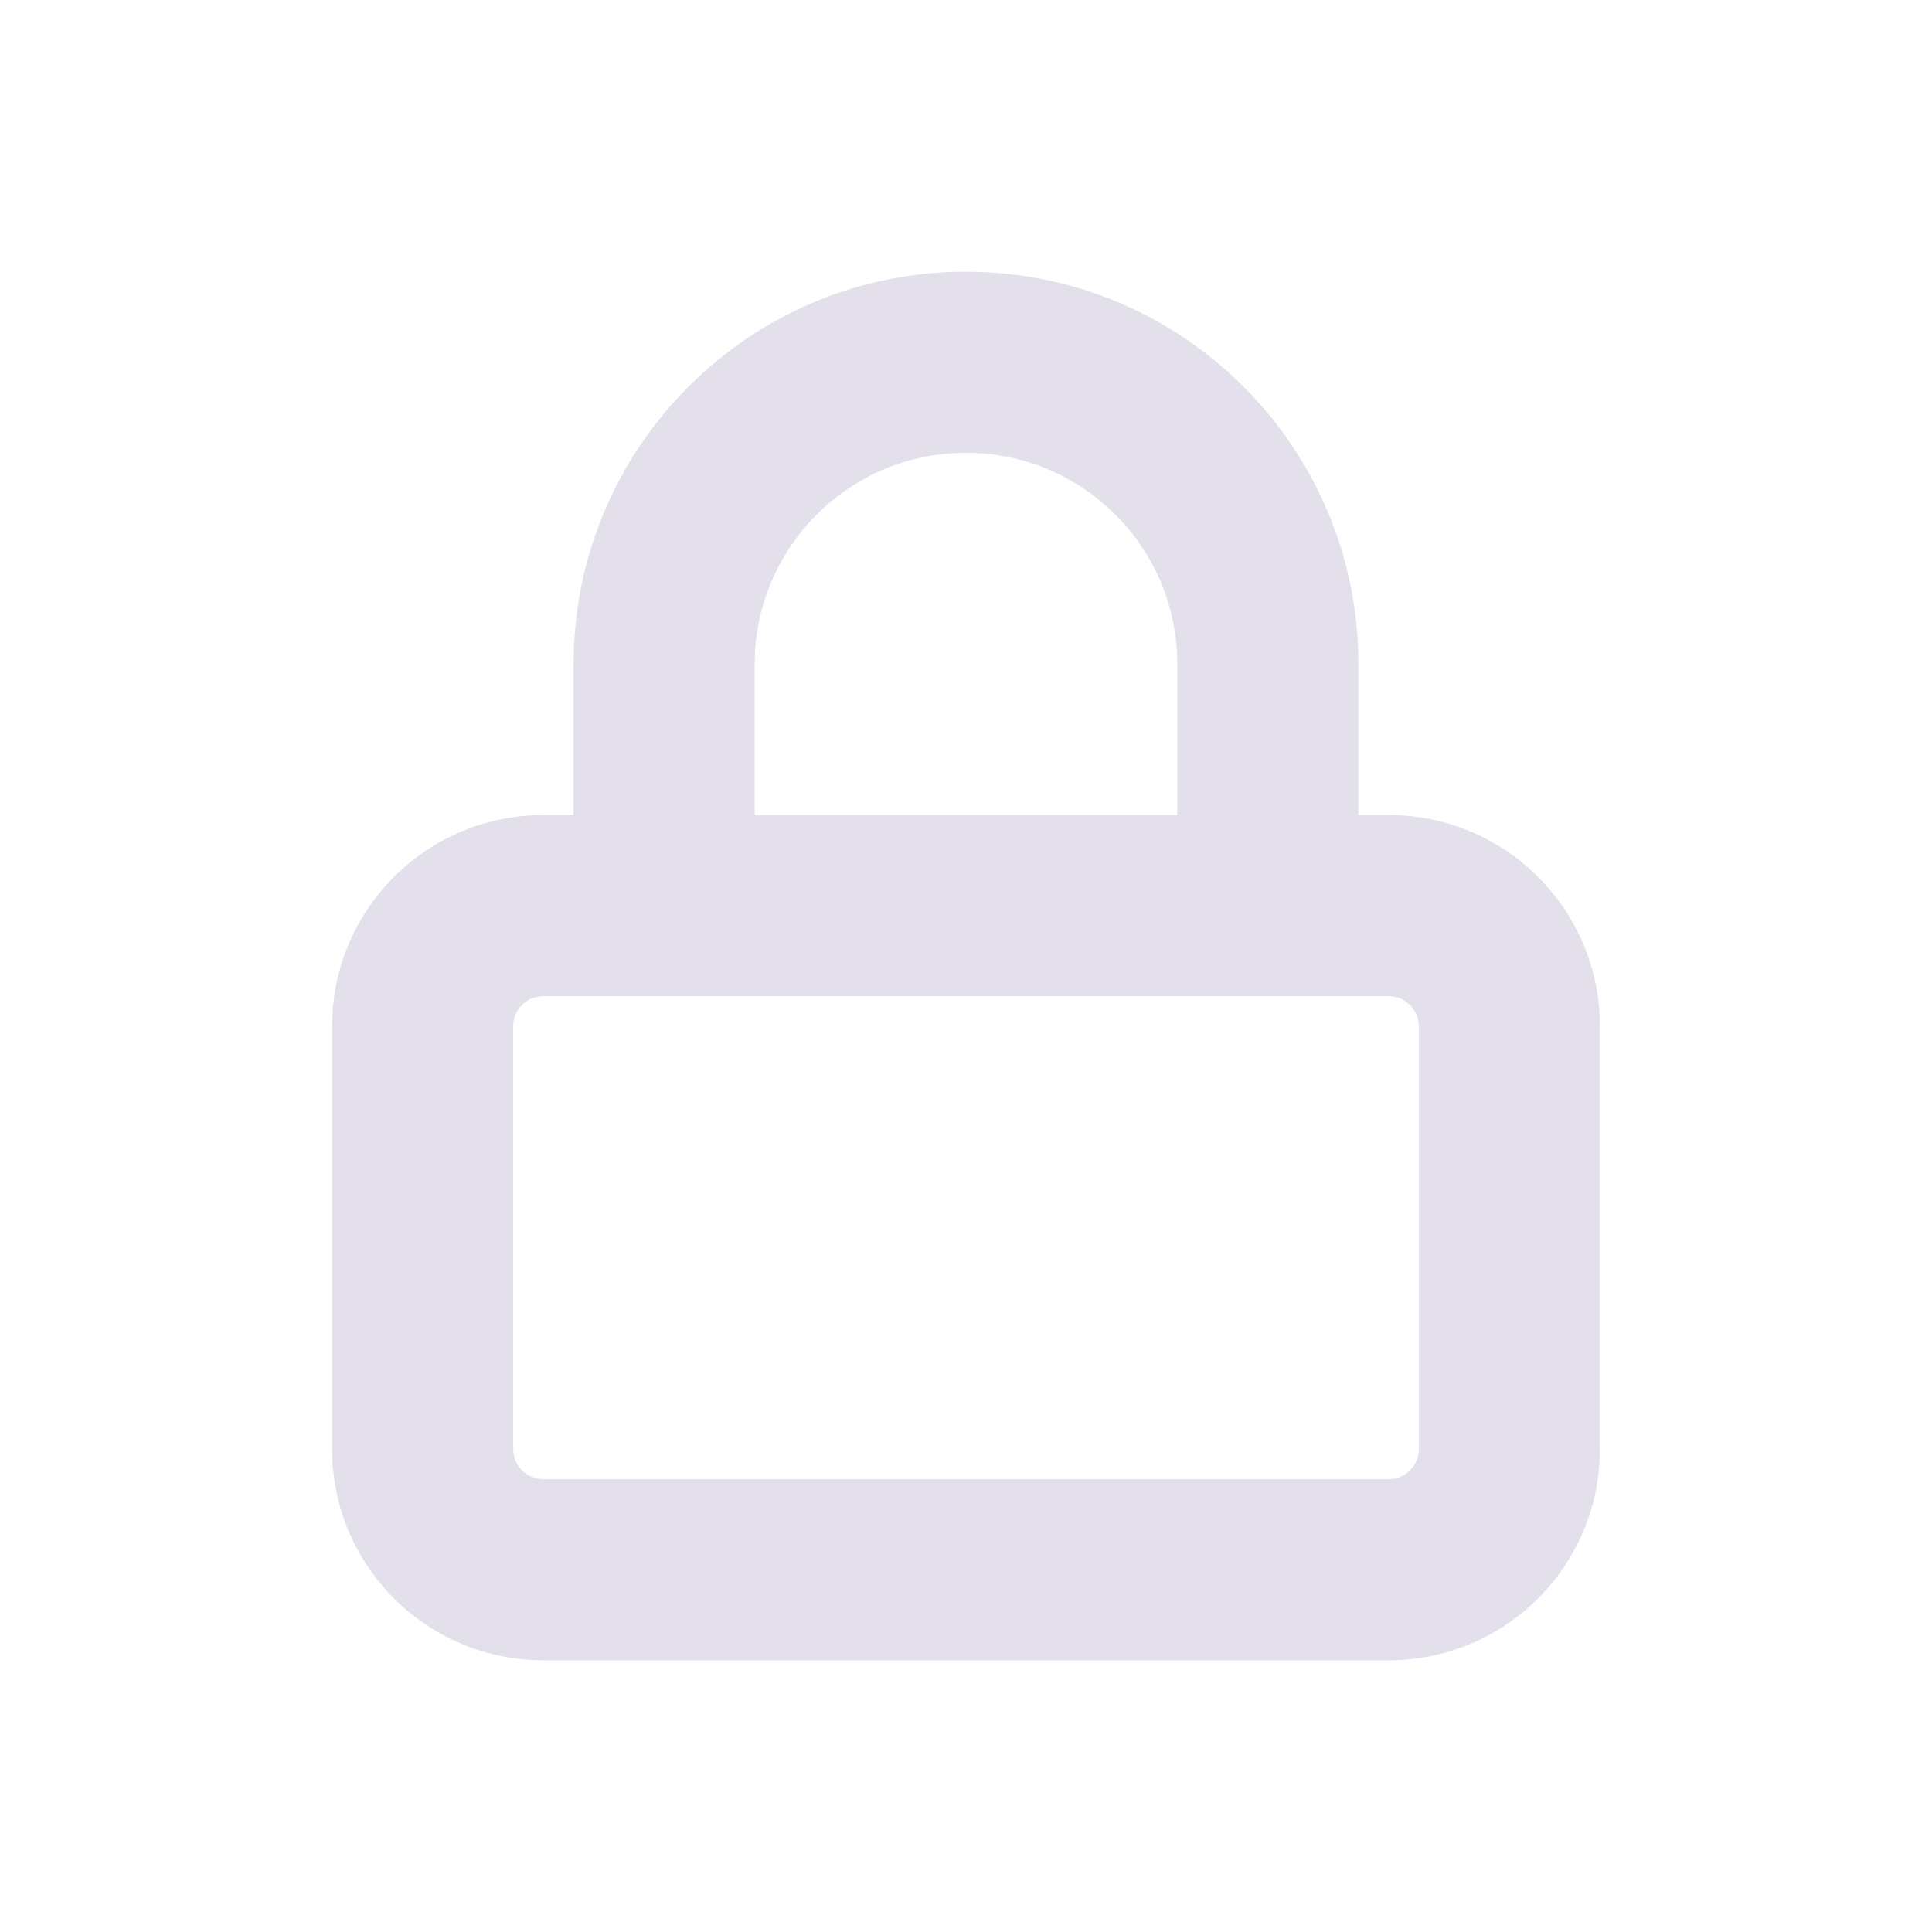 <?xml version="1.0" encoding="UTF-8"?>
<svg width="32px" height="32px" viewBox="0 0 32 32" version="1.1" xmlns="http://www.w3.org/2000/svg" xmlns:xlink="http://www.w3.org/1999/xlink">
    <!-- Generator: Sketch 59.1 (86144) - https://sketch.com -->
    <title>lock_dark</title>
    <desc>Created with Sketch.</desc>
    <g id="lock_dark" stroke="none" stroke-width="1" fill="none" fill-rule="evenodd" fill-opacity="0.54">
        <g id="lock" transform="translate(5, 4)" fill="#CEC7DB" fill-rule="nonzero">
            <path d="M4.5,9.5 L4.5,7 C4.5,3.41 7.41,0.5 11,0.5 C14.59,0.5 17.5,3.41 17.5,7 L17.5,9.5 L18,9.5 C19.933,9.5 21.5,11.067 21.5,13 L21.5,20 C21.5,21.933 19.933,23.5 18,23.5 L4,23.5 C2.067,23.5 0.5,21.933 0.5,20 L0.5,13 C0.5,11.067 2.067,9.5 4,9.5 L4.5,9.5 Z M7.5,9.5 L14.5,9.5 L14.5,7 C14.5,5.067 12.933,3.5 11,3.5 C9.067,3.5 7.5,5.067 7.5,7 L7.5,9.5 Z M4,12.5 C3.724,12.5 3.5,12.724 3.5,13 L3.5,20 C3.5,20.276 3.724,20.5 4,20.5 L18,20.5 C18.276,20.5 18.5,20.276 18.5,20 L18.5,13 C18.5,12.724 18.276,12.5 18,12.5 L4,12.5 Z" id="Shape"></path>
        </g>
    </g>
</svg>